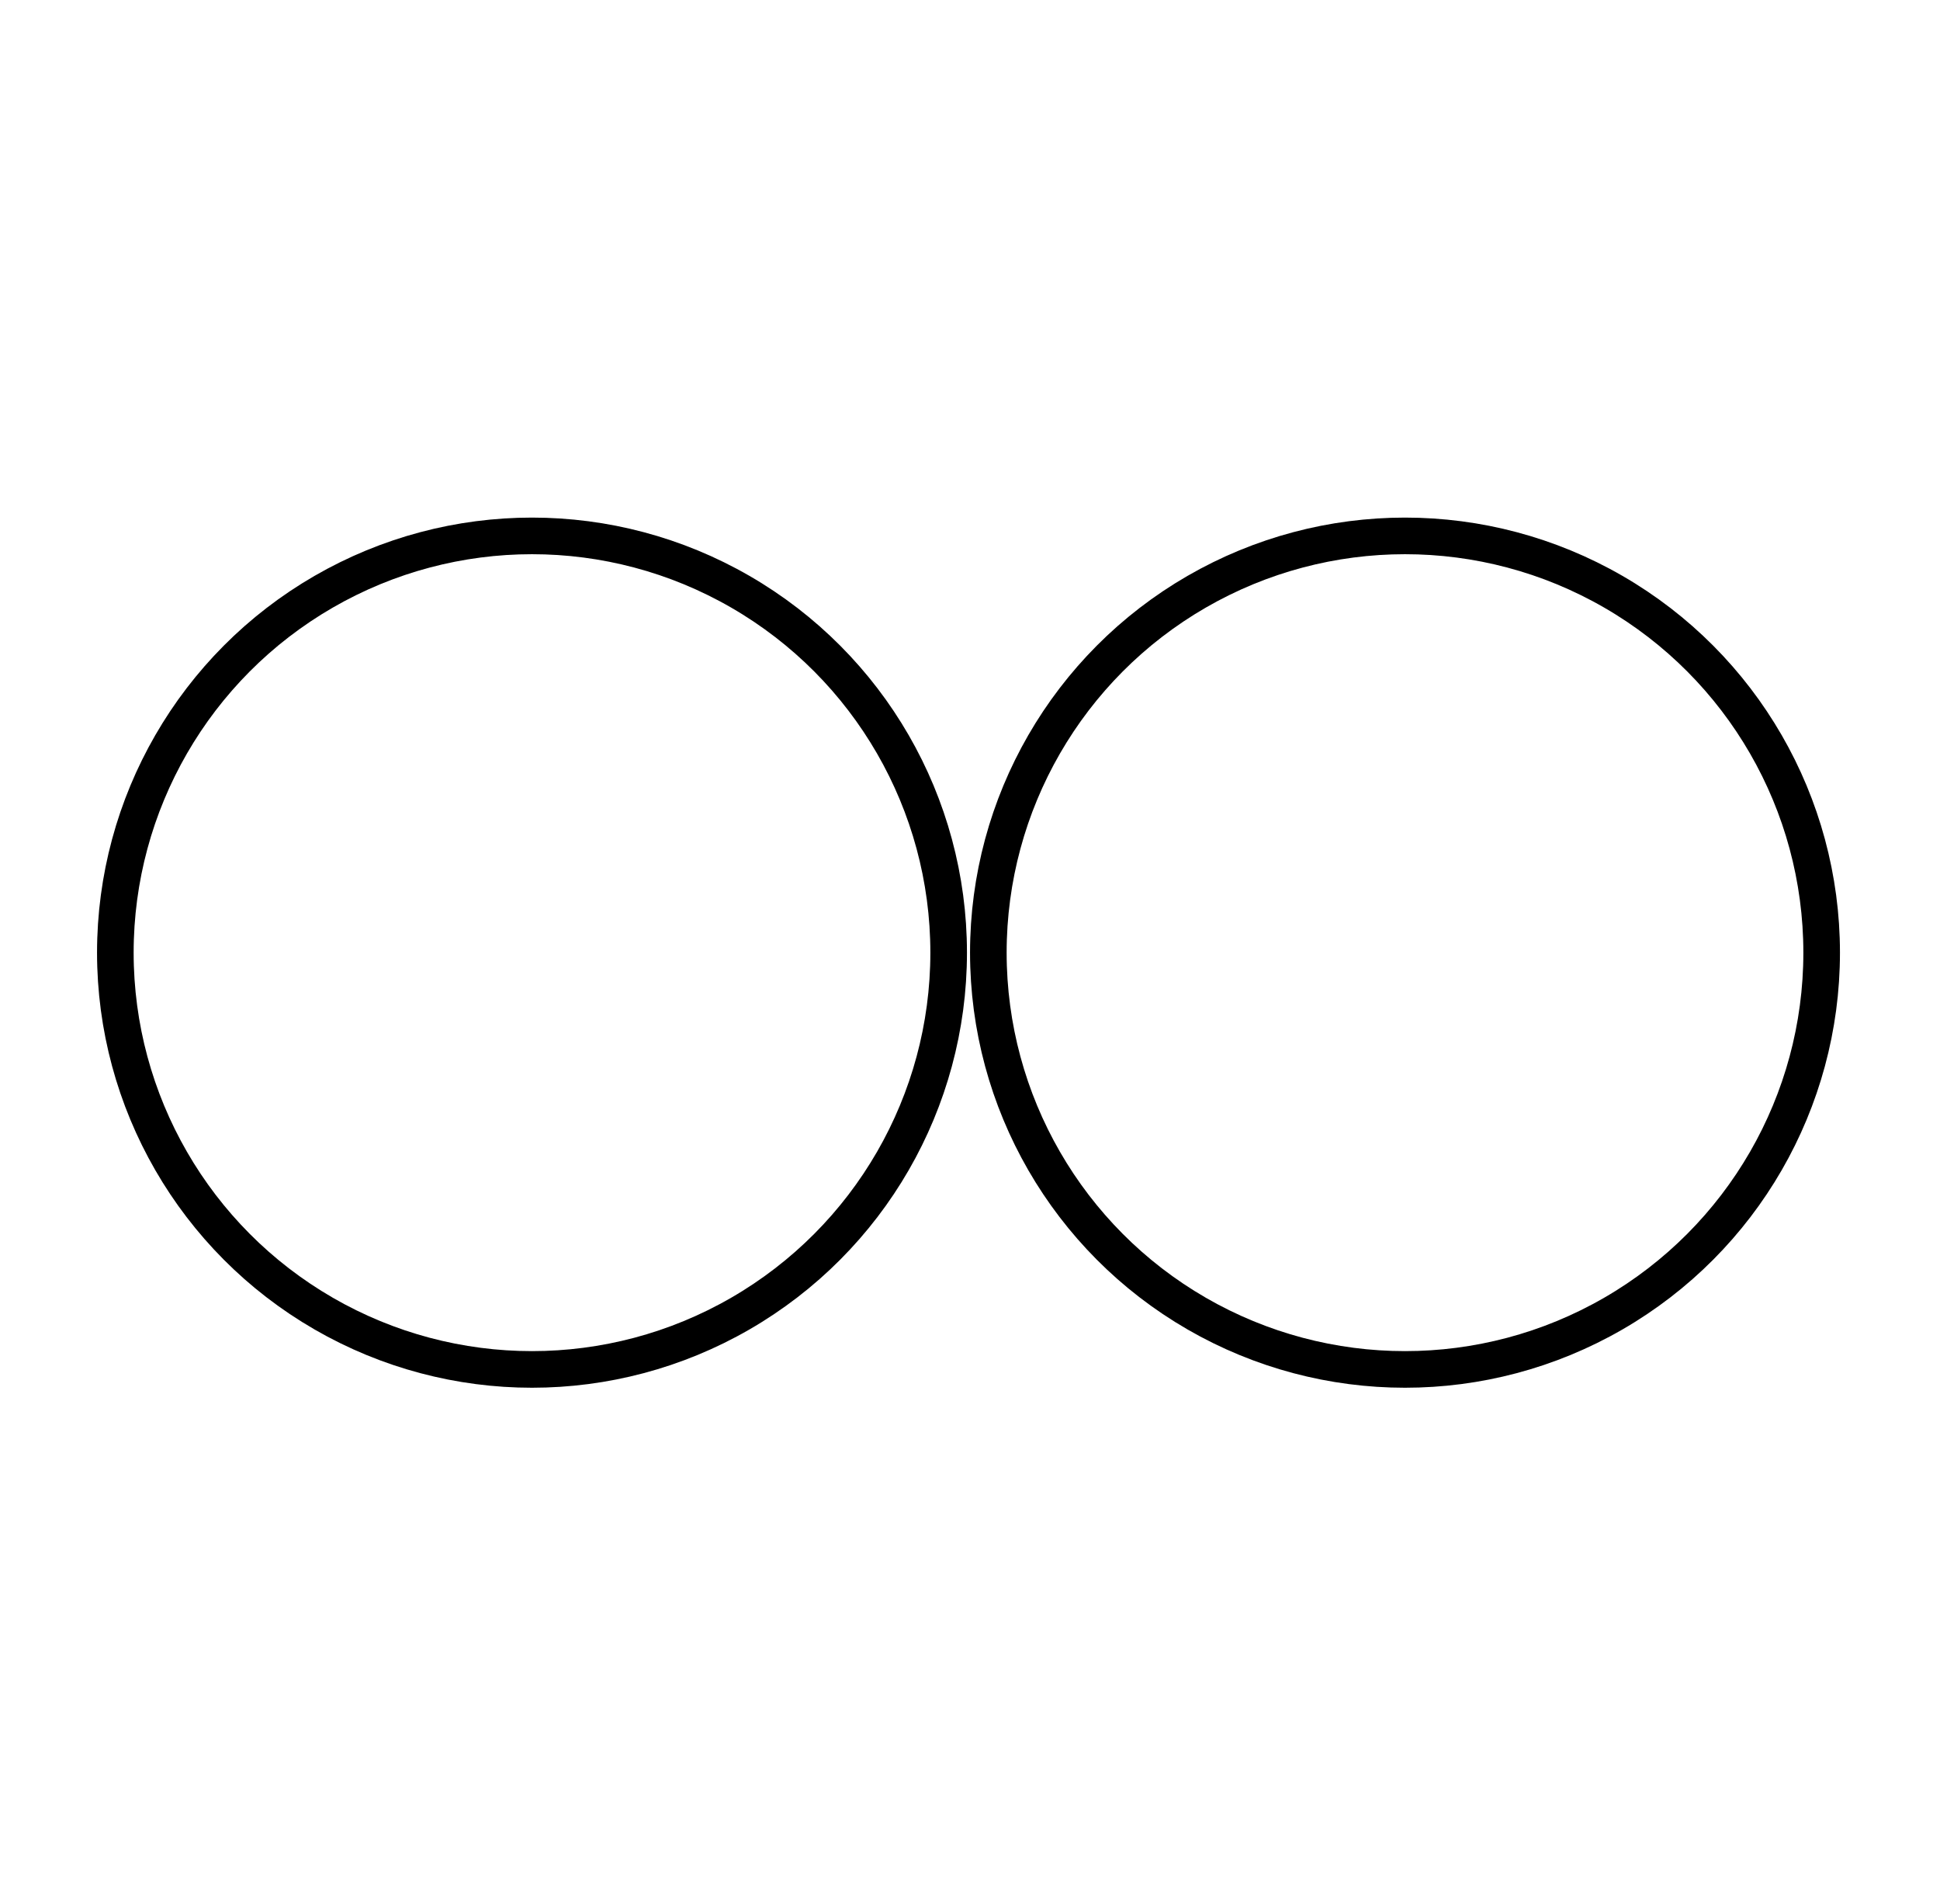 <svg width="53" height="52" viewBox="0 0 53 52" fill="none" xmlns="http://www.w3.org/2000/svg">
<circle cx="14.534" cy="26.02" r="11.383" stroke="black" strokeWidth="1.084"/>
<circle cx="38.384" cy="26.02" r="11.383" stroke="black" strokeWidth="1.084"/>
</svg>
